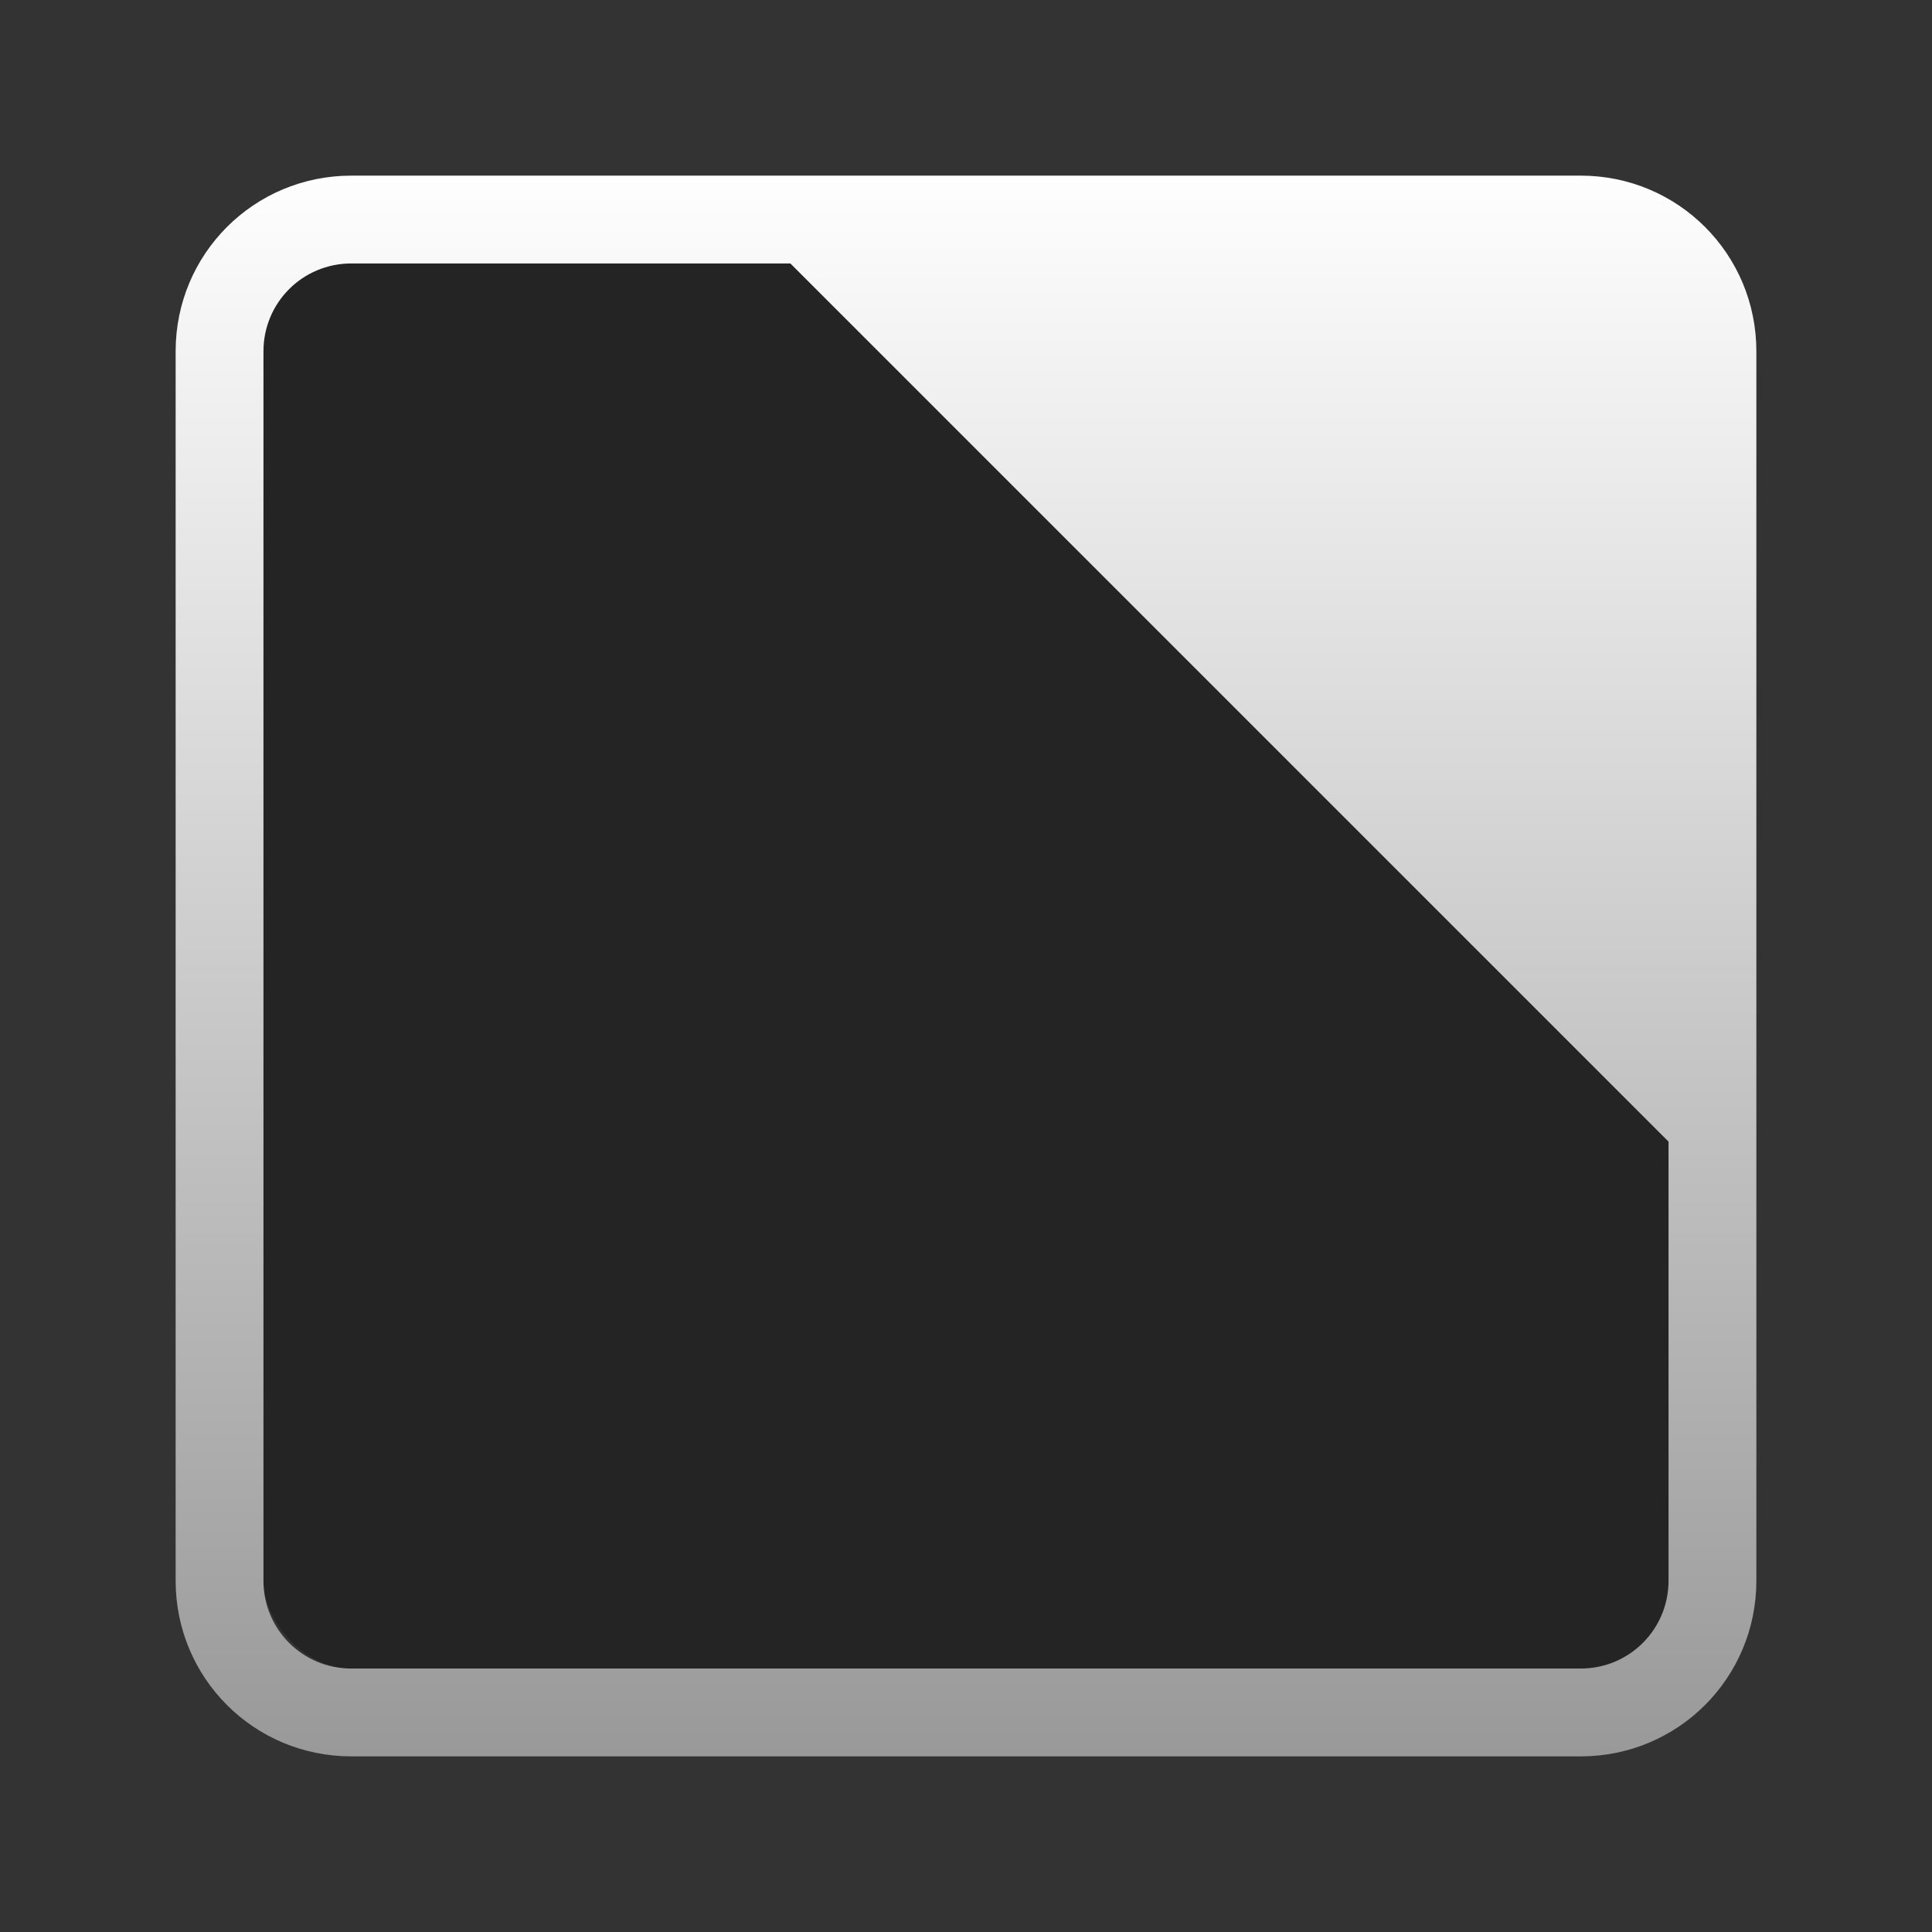 <?xml version="1.0" encoding="UTF-8" standalone="no"?>
<!-- Created with Inkscape (http://www.inkscape.org/) -->

<svg
   xmlns:dc="http://purl.org/dc/elements/1.1/"
   xmlns:cc="http://creativecommons.org/ns#"
   xmlns:rdf="http://www.w3.org/1999/02/22-rdf-syntax-ns#"
   xmlns:svg="http://www.w3.org/2000/svg"
   xmlns="http://www.w3.org/2000/svg"
   xmlns:xlink="http://www.w3.org/1999/xlink"
   xmlns:sodipodi="http://sodipodi.sourceforge.net/DTD/sodipodi-0.dtd"
   xmlns:inkscape="http://www.inkscape.org/namespaces/inkscape"
   width="22"
   height="22"
   id="svg2985"
   version="1.1"
   inkscape:version="0.48.4 r9939"
   sodipodi:docname="calendar-day-event.svg">
  <rect width="100%" height="100%" fill="#333333" stroke="none"/>
  <defs
     id="defs2987">
    <linearGradient
       inkscape:collect="always"
       xlink:href="#linearGradient3818-6"
       id="linearGradient3789"
       gradientUnits="userSpaceOnUse"
       gradientTransform="matrix(0,-1,-1,0,50,46)"
       x1="19"
       y1="38"
       x2="1"
       y2="38" />
    <linearGradient
       id="linearGradient3818-6">
      <stop
         style="stop-color:#fefefe;stop-opacity:1;"
         offset="0"
         id="stop3820-6" />
      <stop
         style="stop-color:#999999;stop-opacity:1;"
         offset="1"
         id="stop3822-9" />
    </linearGradient>
  </defs>
  <sodipodi:namedview
     id="base"
     pagecolor="#000000"
     bordercolor="#666666"
     borderopacity="1.0"
     inkscape:pageopacity="0.80784314"
     inkscape:pageshadow="2"
     inkscape:zoom="1"
     inkscape:cx="12.522483"
     inkscape:cy="11.139662"
     inkscape:current-layer="layer1"
     showgrid="false"
     inkscape:grid-bbox="true"
     inkscape:document-units="px"
     inkscape:window-width="1920"
     inkscape:window-height="1018"
     inkscape:window-x="0"
     inkscape:window-y="26"
     inkscape:window-maximized="1"
     fit-margin-top="0"
     fit-margin-left="0"
     fit-margin-right="0"
     fit-margin-bottom="0"
     showborder="false"
     inkscape:showpageshadow="false">
    <inkscape:grid
       type="xygrid"
       id="grid3779"
       empspacing="5"
       visible="true"
       enabled="true"
       snapvisiblegridlinesonly="true"
       originx="-1px"
       originy="-1px" />
  </sodipodi:namedview>
  <g
     id="layer1"
     inkscape:label="Layer 1"
     inkscape:groupmode="layer"
     transform="translate(-1,-25)">
    <rect
       style="opacity:0.3;fill:#000000;fill-opacity:1"
       id="rect2991"
       width="16"
       height="16"
       x="4"
       y="28"
       rx="1"
       ry="1" />
    <path
       style="fill:url(#linearGradient3789);fill-opacity:1;stroke:none"
       d="m 5,27 c -1.108,0 -2,0.892 -2,2 l 0,14 c 0,1.108 0.892,2 2,2 L 19,45 c 1.108,0 2,-0.892 2,-2 l 0,-14 c 0,-1.108 -0.892,-2 -2,-2 L 5,27 z m 0,1 5,0 L 20,38 l 0,5 c 0,0.554 -0.446,1 -1,1 L 5,44 c -0.554,0 -1,-0.446 -1,-1 l 0,-14 c 0,-0.554 0.446,-1 1,-1 z"
       id="rect3063"
       inkscape:connector-curvature="0" />
  </g>
</svg>
